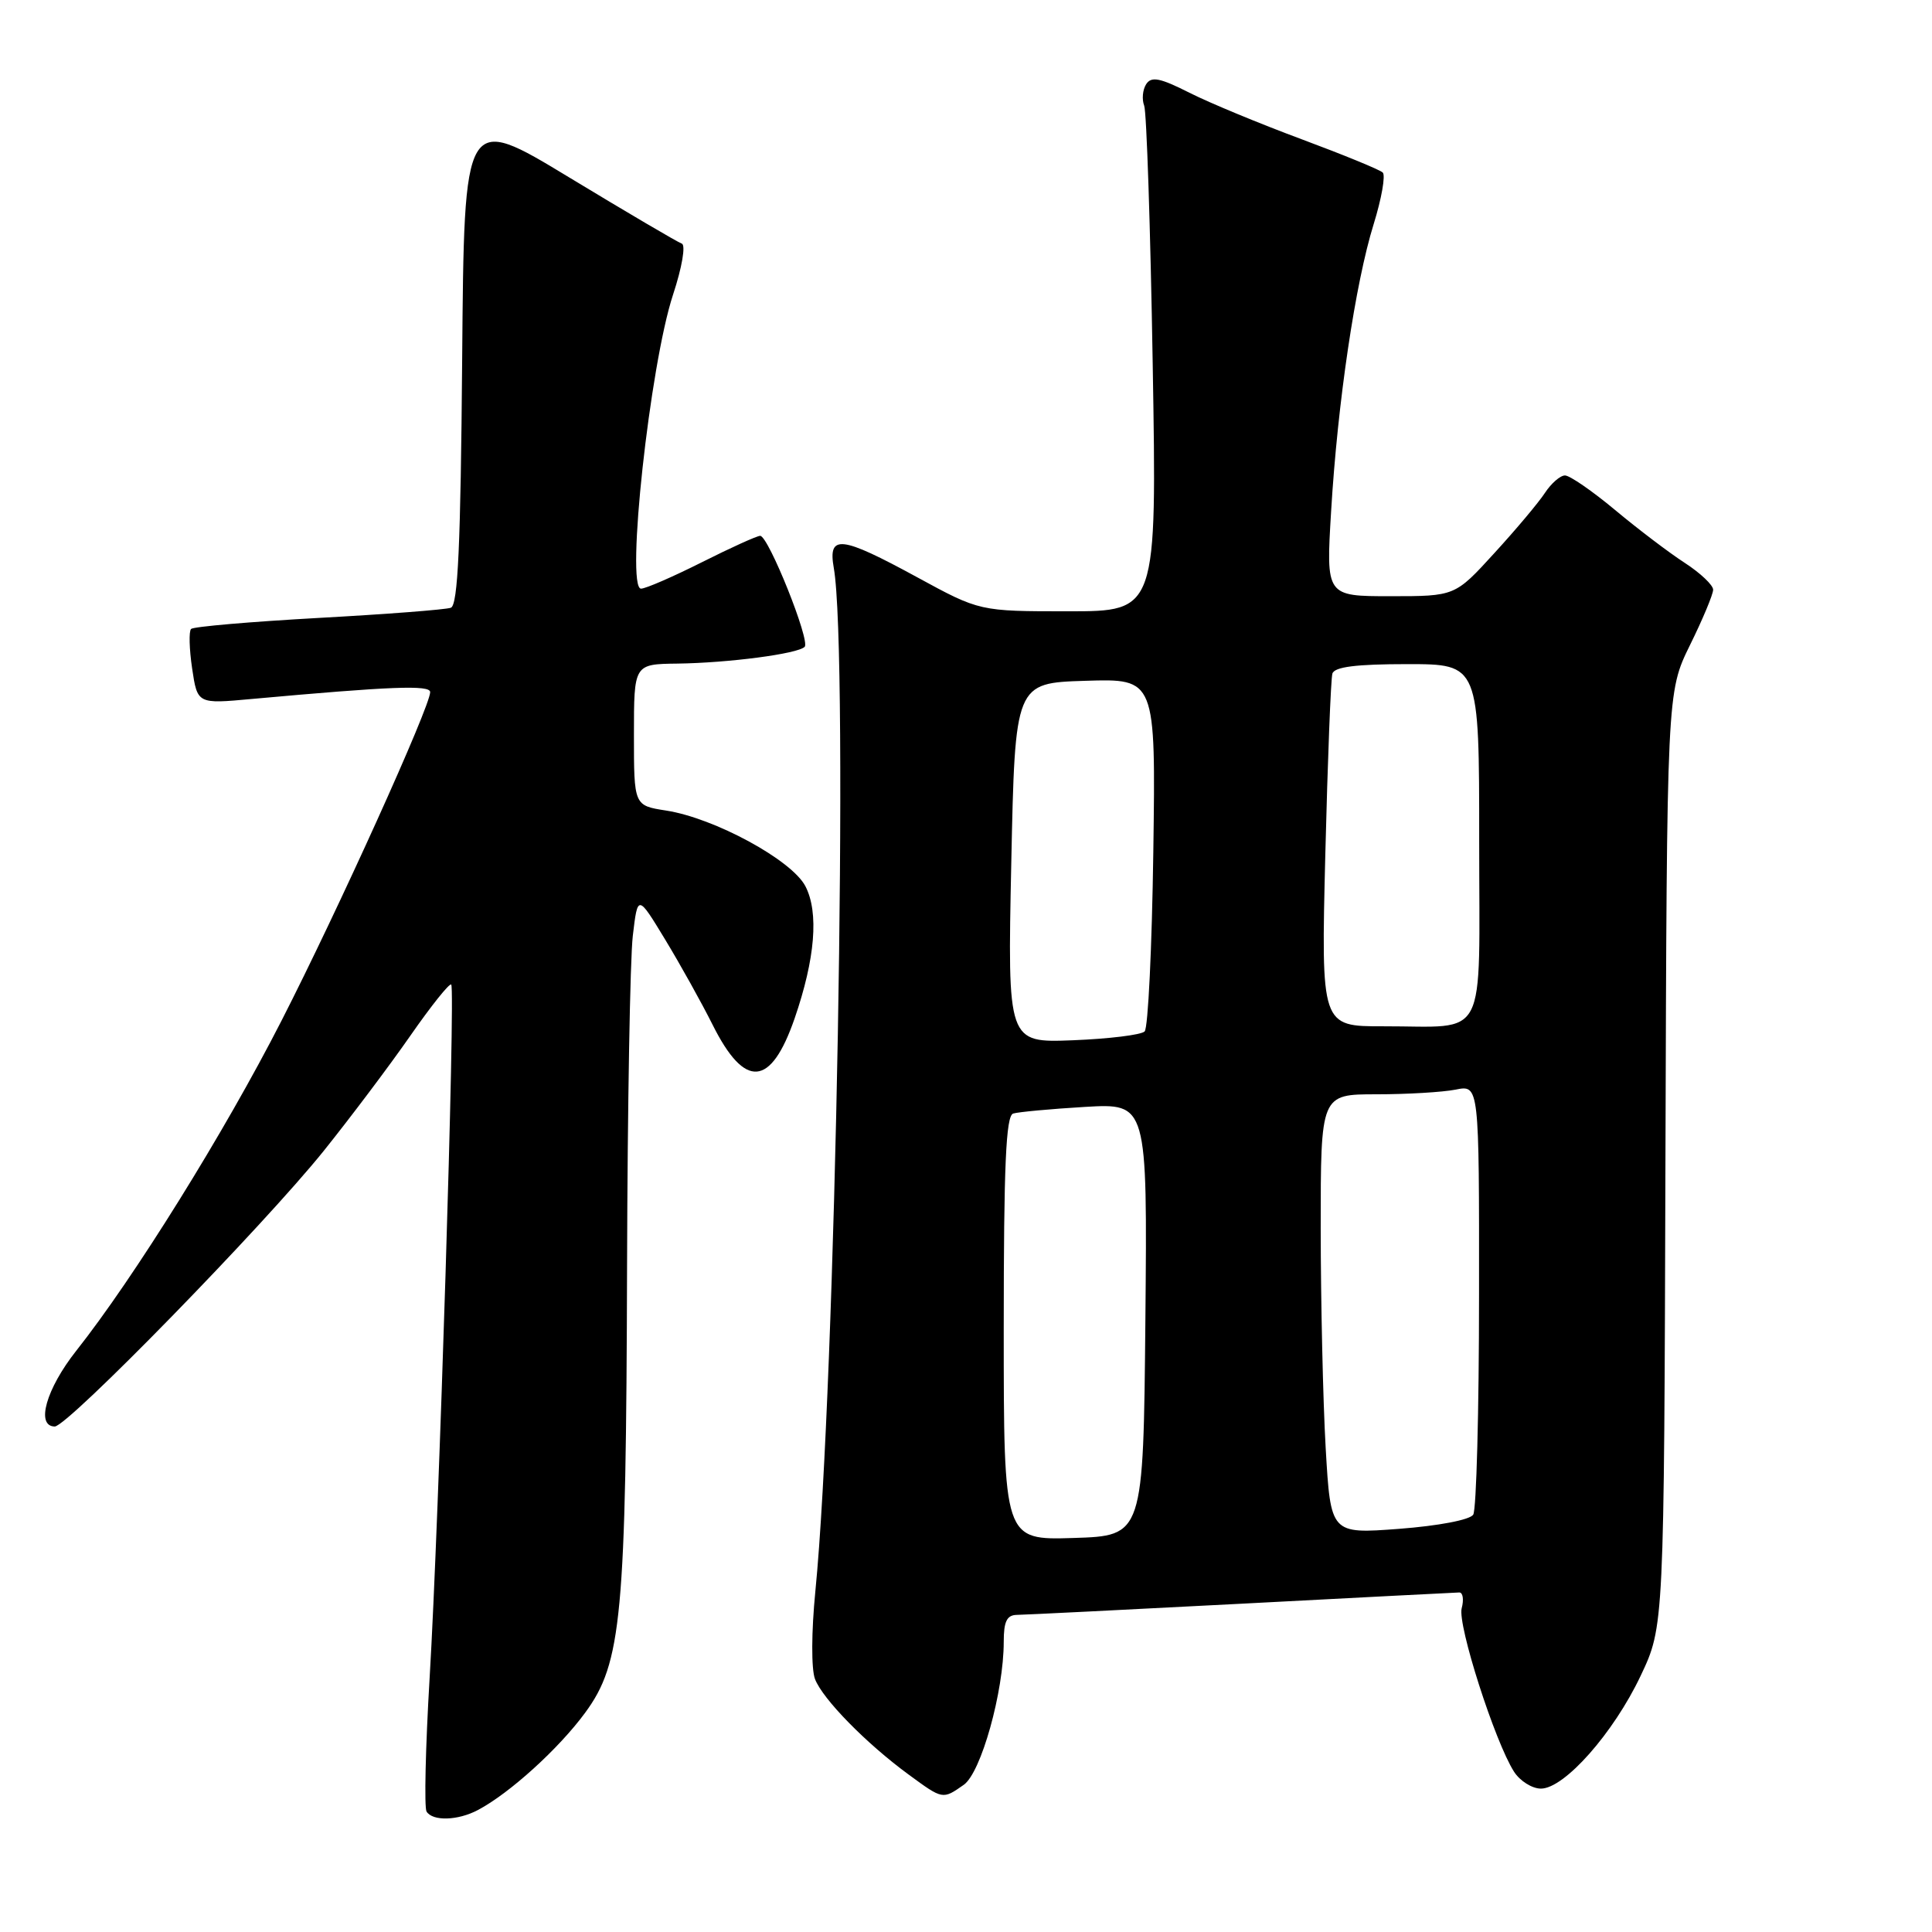 <?xml version="1.0" encoding="UTF-8" standalone="no"?>
<!DOCTYPE svg PUBLIC "-//W3C//DTD SVG 1.1//EN" "http://www.w3.org/Graphics/SVG/1.1/DTD/svg11.dtd" >
<svg xmlns="http://www.w3.org/2000/svg" xmlns:xlink="http://www.w3.org/1999/xlink" version="1.1" viewBox="0 0 256 256">
 <g >
 <path fill="currentColor"
d=" M 63.32 239.84 C 67.53 237.62 74.05 231.70 77.54 226.94 C 82.39 220.34 82.96 214.21 83.09 167.50 C 83.15 146.60 83.49 127.03 83.85 124.00 C 84.50 118.50 84.50 118.50 88.14 124.50 C 90.14 127.80 92.97 132.88 94.43 135.80 C 98.70 144.33 102.14 144.06 105.29 134.95 C 108.02 127.03 108.52 120.91 106.72 117.43 C 104.92 113.96 94.66 108.39 88.25 107.40 C 84.00 106.74 84.00 106.74 84.00 97.37 C 84.00 88.00 84.00 88.00 89.75 87.93 C 96.51 87.84 105.70 86.64 106.62 85.71 C 107.40 84.93 101.82 71.01 100.73 71.00 C 100.30 71.00 96.82 72.58 93.00 74.50 C 89.18 76.42 85.55 78.00 84.94 78.00 C 82.89 78.00 86.11 48.39 89.18 39.05 C 90.38 35.41 90.88 32.46 90.34 32.28 C 89.81 32.10 83.10 28.16 75.44 23.52 C 61.50 15.07 61.50 15.07 61.24 47.57 C 61.04 72.27 60.68 80.18 59.74 80.53 C 59.06 80.78 51.16 81.39 42.19 81.88 C 33.23 82.38 25.63 83.03 25.32 83.34 C 25.01 83.65 25.08 86.02 25.46 88.59 C 26.16 93.28 26.16 93.28 33.33 92.62 C 51.87 90.94 57.00 90.74 57.00 91.71 C 57.00 93.62 44.82 120.54 37.29 135.27 C 29.74 150.05 17.78 169.28 10.09 179.00 C 6.12 184.03 4.71 188.98 7.25 189.02 C 8.94 189.04 34.94 162.40 42.91 152.48 C 46.43 148.09 51.58 141.25 54.35 137.27 C 57.11 133.30 59.56 130.23 59.79 130.46 C 60.36 131.03 58.16 201.74 56.93 222.29 C 56.38 231.52 56.20 239.51 56.52 240.04 C 57.33 241.34 60.66 241.25 63.32 239.84 Z  M 127.70 236.50 C 130.00 234.89 133.00 224.15 133.00 217.55 C 133.00 214.84 133.41 214.00 134.75 213.98 C 135.71 213.97 149.10 213.30 164.50 212.50 C 179.90 211.69 192.89 211.02 193.37 211.01 C 193.84 211.01 193.99 211.95 193.68 213.11 C 193.11 215.28 198.07 230.77 200.61 234.75 C 201.40 235.99 203.01 237.00 204.18 237.00 C 207.29 237.00 213.80 229.64 217.39 222.06 C 220.50 215.50 220.50 215.50 220.68 153.61 C 220.87 91.72 220.87 91.72 223.93 85.48 C 225.62 82.06 227.00 78.75 227.00 78.14 C 227.00 77.53 225.31 75.93 223.25 74.59 C 221.19 73.26 217.03 70.10 214.01 67.58 C 210.99 65.06 208.00 63.00 207.37 63.00 C 206.74 63.00 205.55 64.04 204.72 65.30 C 203.89 66.57 200.87 70.17 198.00 73.30 C 192.80 79.00 192.80 79.00 184.25 79.00 C 175.70 79.00 175.70 79.00 176.38 67.75 C 177.24 53.31 179.59 37.50 182.02 29.69 C 183.07 26.30 183.61 23.23 183.22 22.86 C 182.82 22.48 178.00 20.51 172.50 18.46 C 167.00 16.42 160.30 13.65 157.61 12.29 C 153.69 10.31 152.56 10.09 151.87 11.16 C 151.40 11.90 151.29 13.18 151.61 14.00 C 151.93 14.82 152.44 30.24 152.74 48.25 C 153.29 81.00 153.29 81.00 141.55 81.00 C 129.81 81.00 129.81 81.00 121.55 76.50 C 111.40 70.97 109.69 70.77 110.48 75.25 C 112.48 86.49 110.73 183.58 108.04 210.84 C 107.51 216.20 107.49 221.16 107.99 222.48 C 109.00 225.12 114.75 231.00 120.40 235.14 C 124.94 238.47 124.90 238.46 127.70 236.50 Z  M 133.00 176.01 C 133.00 154.42 133.29 147.85 134.25 147.55 C 134.94 147.34 139.22 146.94 143.77 146.67 C 152.03 146.19 152.03 146.19 151.77 174.84 C 151.50 203.50 151.50 203.50 142.25 203.79 C 133.00 204.08 133.00 204.08 133.00 176.01 Z  M 175.66 191.88 C 175.30 185.62 175.01 172.51 175.00 162.75 C 175.00 145.00 175.00 145.00 182.38 145.00 C 186.43 145.00 191.16 144.72 192.88 144.38 C 196.00 143.75 196.00 143.75 195.98 171.62 C 195.98 186.96 195.63 200.04 195.21 200.70 C 194.77 201.39 190.62 202.18 185.38 202.58 C 176.32 203.26 176.32 203.26 175.66 191.88 Z  M 134.00 114.34 C 134.50 90.50 134.50 90.50 143.82 90.21 C 153.14 89.92 153.14 89.92 152.82 112.88 C 152.64 125.51 152.13 136.21 151.67 136.67 C 151.21 137.13 146.94 137.65 142.17 137.84 C 133.50 138.18 133.50 138.18 134.00 114.34 Z  M 175.61 113.25 C 175.92 100.74 176.34 89.94 176.55 89.25 C 176.83 88.36 179.72 88.00 186.47 88.00 C 196.00 88.00 196.00 88.00 196.00 111.38 C 196.00 138.52 197.32 135.96 183.28 135.99 C 175.05 136.00 175.05 136.00 175.61 113.25 Z "/>
</g>
</svg>
